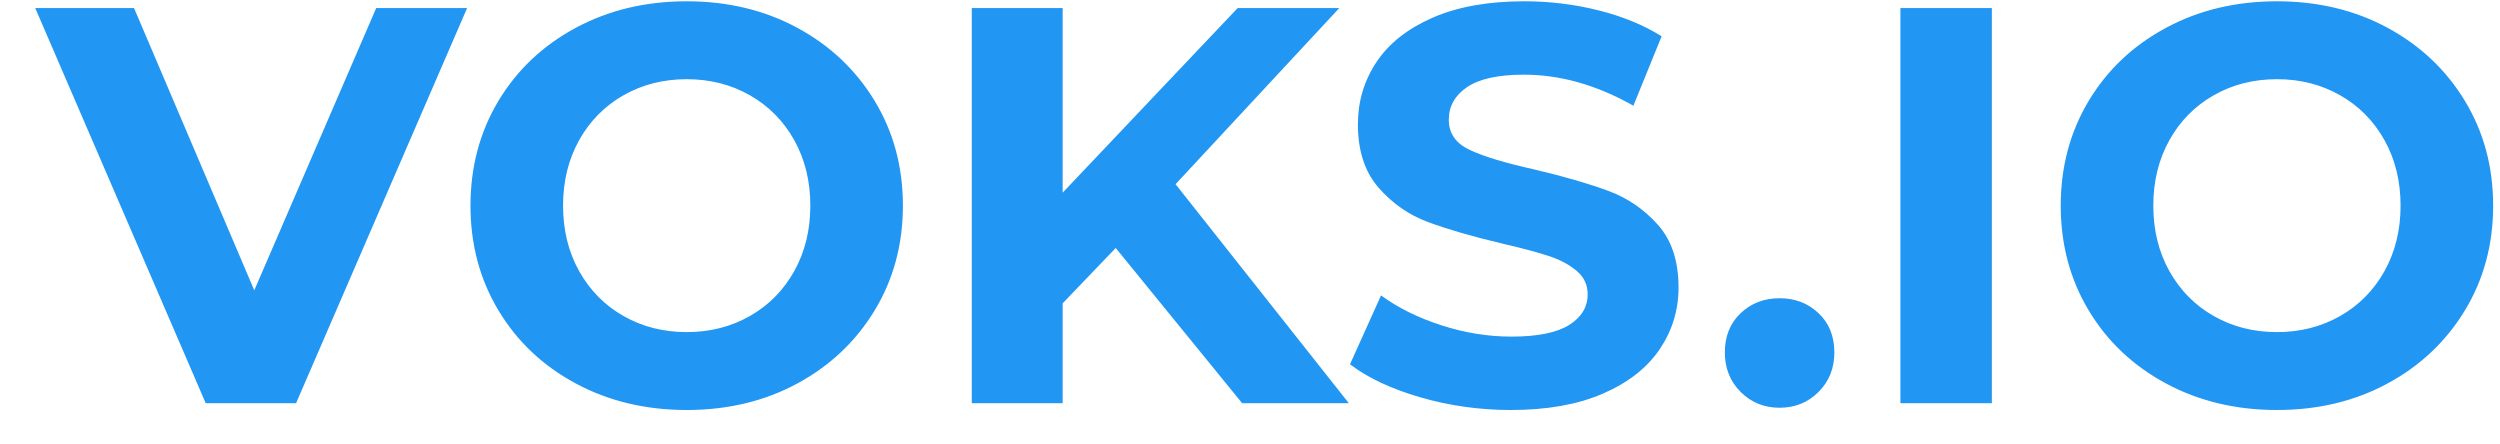 <svg height="11" viewBox="0 0 62 11" width="62" xmlns="http://www.w3.org/2000/svg"><path d="m135.584 18.2-4.242 9.8h-2.24l-4.228-9.8h2.45l2.982 7 3.024-7zm5.446 9.968c-1.017 0-1.934-.219-2.751-.658s-1.456-1.043-1.918-1.813c-.462-.77-.693-1.636-.693-2.597s.231-1.827.693-2.597c.462-.77 1.101-1.374 1.918-1.813s1.734-.658 2.751-.658 1.932.219 2.744.658 1.451 1.043 1.918 1.813c.467.77.7 1.636.7 2.597s-.233 1.827-.7 2.597c-.467.77-1.106 1.374-1.918 1.813s-1.727.658-2.744.658zm0-1.932c.579 0 1.101-.133 1.568-.399s.833-.637 1.099-1.113.399-1.017.399-1.624-.133-1.148-.399-1.624-.632-.847-1.099-1.113-.989-.399-1.568-.399-1.101.133-1.568.399-.833.637-1.099 1.113-.399 1.017-.399 1.624.133 1.148.399 1.624.632.847 1.099 1.113.989.399 1.568.399zm10.64-2.086-1.316 1.372v2.478h-2.254v-9.8h2.254v4.578l4.34-4.578h2.52l-4.06 4.368 4.298 5.432h-2.646zm9.8 4.018c-.775 0-1.524-.105-2.247-.315s-1.304-.483-1.743-.819l.77-1.708c.42.308.919.555 1.498.742s1.157.28 1.736.28c.644 0 1.12-.096 1.428-.287s.462-.446.462-.763c0-.233-.091-.427-.273-.581s-.415-.278-.7-.371c-.19-.062-.424-.129-.703-.199l-.452-.109c-.747-.177-1.358-.355-1.834-.532s-.884-.462-1.225-.854-.511-.915-.511-1.568c0-.569.154-1.085.462-1.547s.772-.828 1.393-1.099 1.379-.406 2.275-.406c.625 0 1.237.075 1.834.224s1.12.364 1.568.644l-.7 1.722c-.905-.513-1.811-.77-2.716-.77-.635 0-1.104.103-1.407.308s-.455.476-.455.812.175.586.525.749.884.324 1.603.483c.747.177 1.358.355 1.834.532s.884.457 1.225.84.511.901.511 1.554c0 .56-.156 1.071-.469 1.533s-.782.828-1.407 1.099-1.386.406-2.282.406zm6.664-.056c-.383 0-.705-.131-.966-.392s-.392-.588-.392-.98c0-.401.131-.726.392-.973s.583-.371.966-.371.705.124.966.371.392.572.392.973c0 .392-.131.719-.392.98s-.583.392-.966.392zm12.334-10.08c1.017 0 1.932.219 2.744.658s1.451 1.043 1.918 1.813c.467.77.7 1.636.7 2.597s-.233 1.827-.7 2.597c-.467.77-1.106 1.374-1.918 1.813s-1.727.658-2.744.658-1.934-.219-2.751-.658-1.456-1.043-1.918-1.813c-.462-.77-.693-1.636-.693-2.597s.231-1.827.693-2.597c.462-.77 1.101-1.374 1.918-1.813s1.734-.658 2.751-.658zm-7.07.168v9.8h-2.268v-9.8zm7.07 1.764c-.579 0-1.101.133-1.568.399s-.833.637-1.099 1.113-.399 1.017-.399 1.624.133 1.148.399 1.624.632.847 1.099 1.113.989.399 1.568.399 1.101-.133 1.568-.399.833-.637 1.099-1.113.399-1.017.399-1.624-.133-1.148-.399-1.624-.632-.847-1.099-1.113-.989-.399-1.568-.399z" fill="#2196f3" transform="translate(-124 -18)"/></svg>